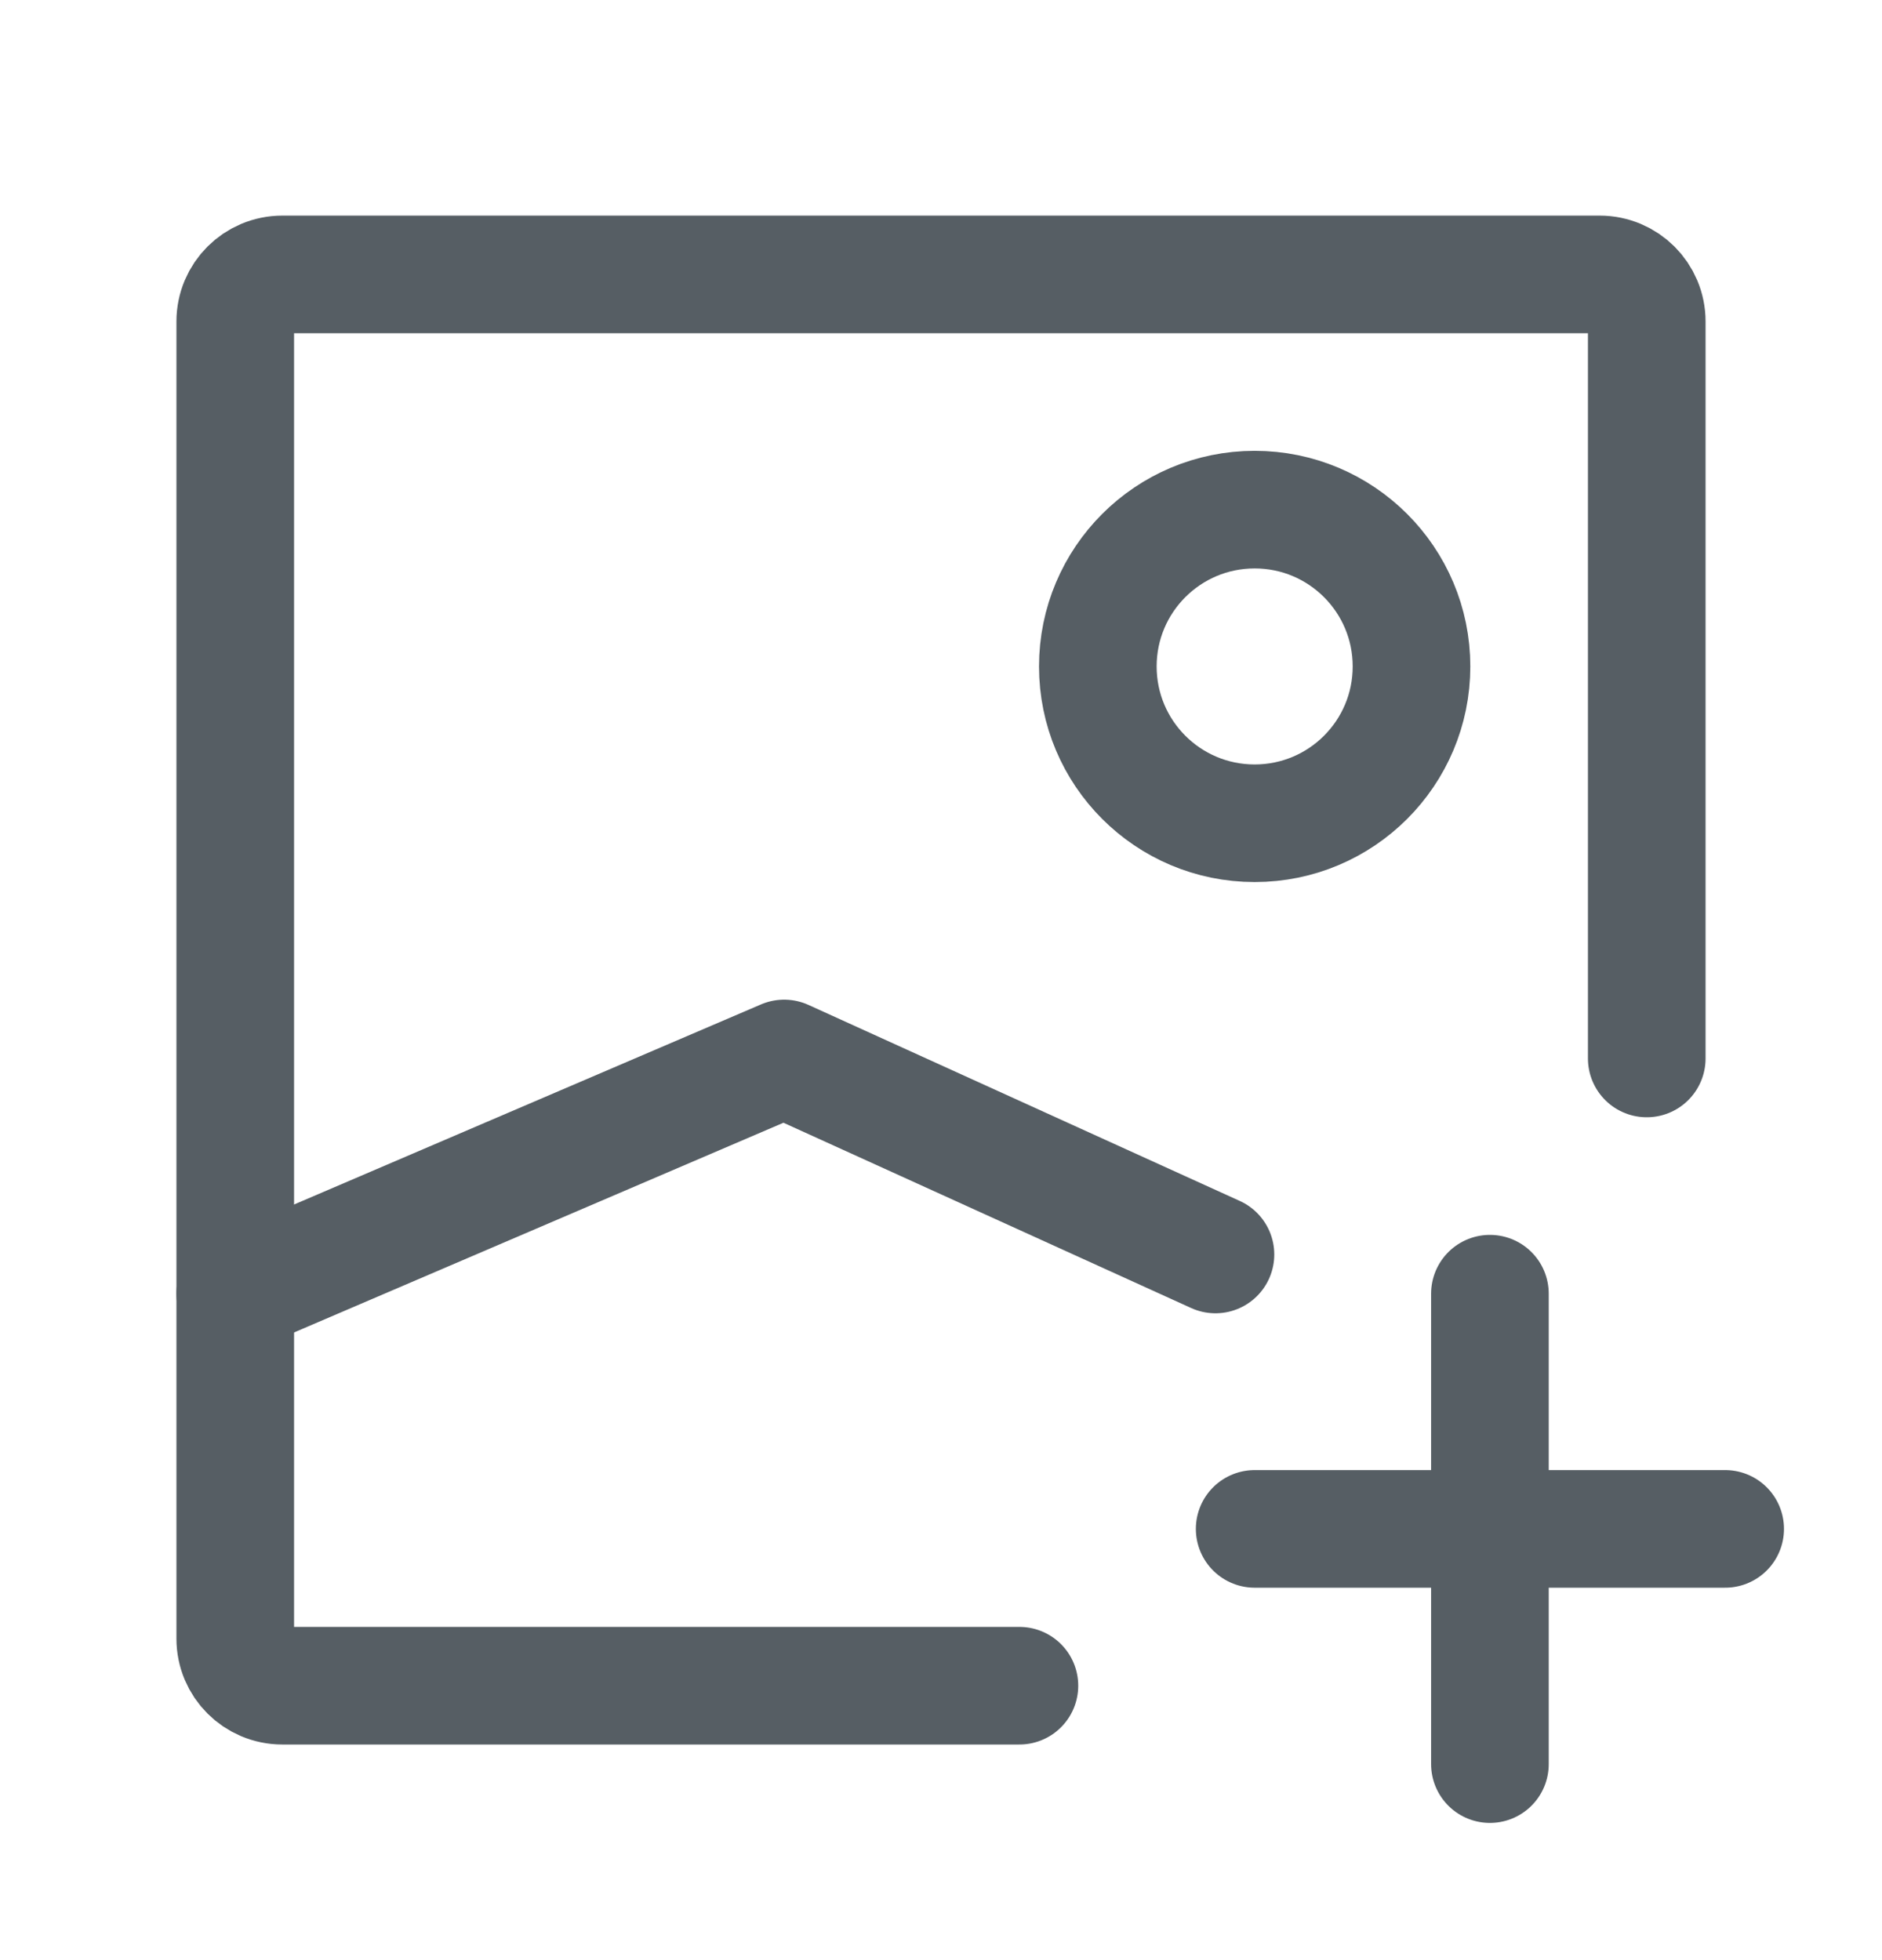 <svg fill="none" height="125" stroke-width="1.5" viewBox="0 0 24 24" width="120" xmlns="http://www.w3.org/2000/svg"><path d="M13 21H3.6C3.269 21 3 20.731 3 20.4V3.6C3 3.269 3.269 3 3.6 3H20.4C20.731 3 21 3.269 21 3.6V13" stroke="#565e6466" stroke-linecap="round" stroke-linejoin="round"/><path d="M3 16L10 13L15.5 15.5" stroke="#565e6466" stroke-linecap="round" stroke-linejoin="round"/><path d="M16 10C14.895 10 14 9.105 14 8C14 6.895 14.895 6 16 6C17.105 6 18 6.895 18 8C18 9.105 17.105 10 16 10Z" stroke="#565e6466" stroke-linecap="round" stroke-linejoin="round"/><path d="M16 19H19M22 19H19M19 19V16M19 19V22" stroke="#565e6466" stroke-linecap="round" stroke-linejoin="round"/></svg>
